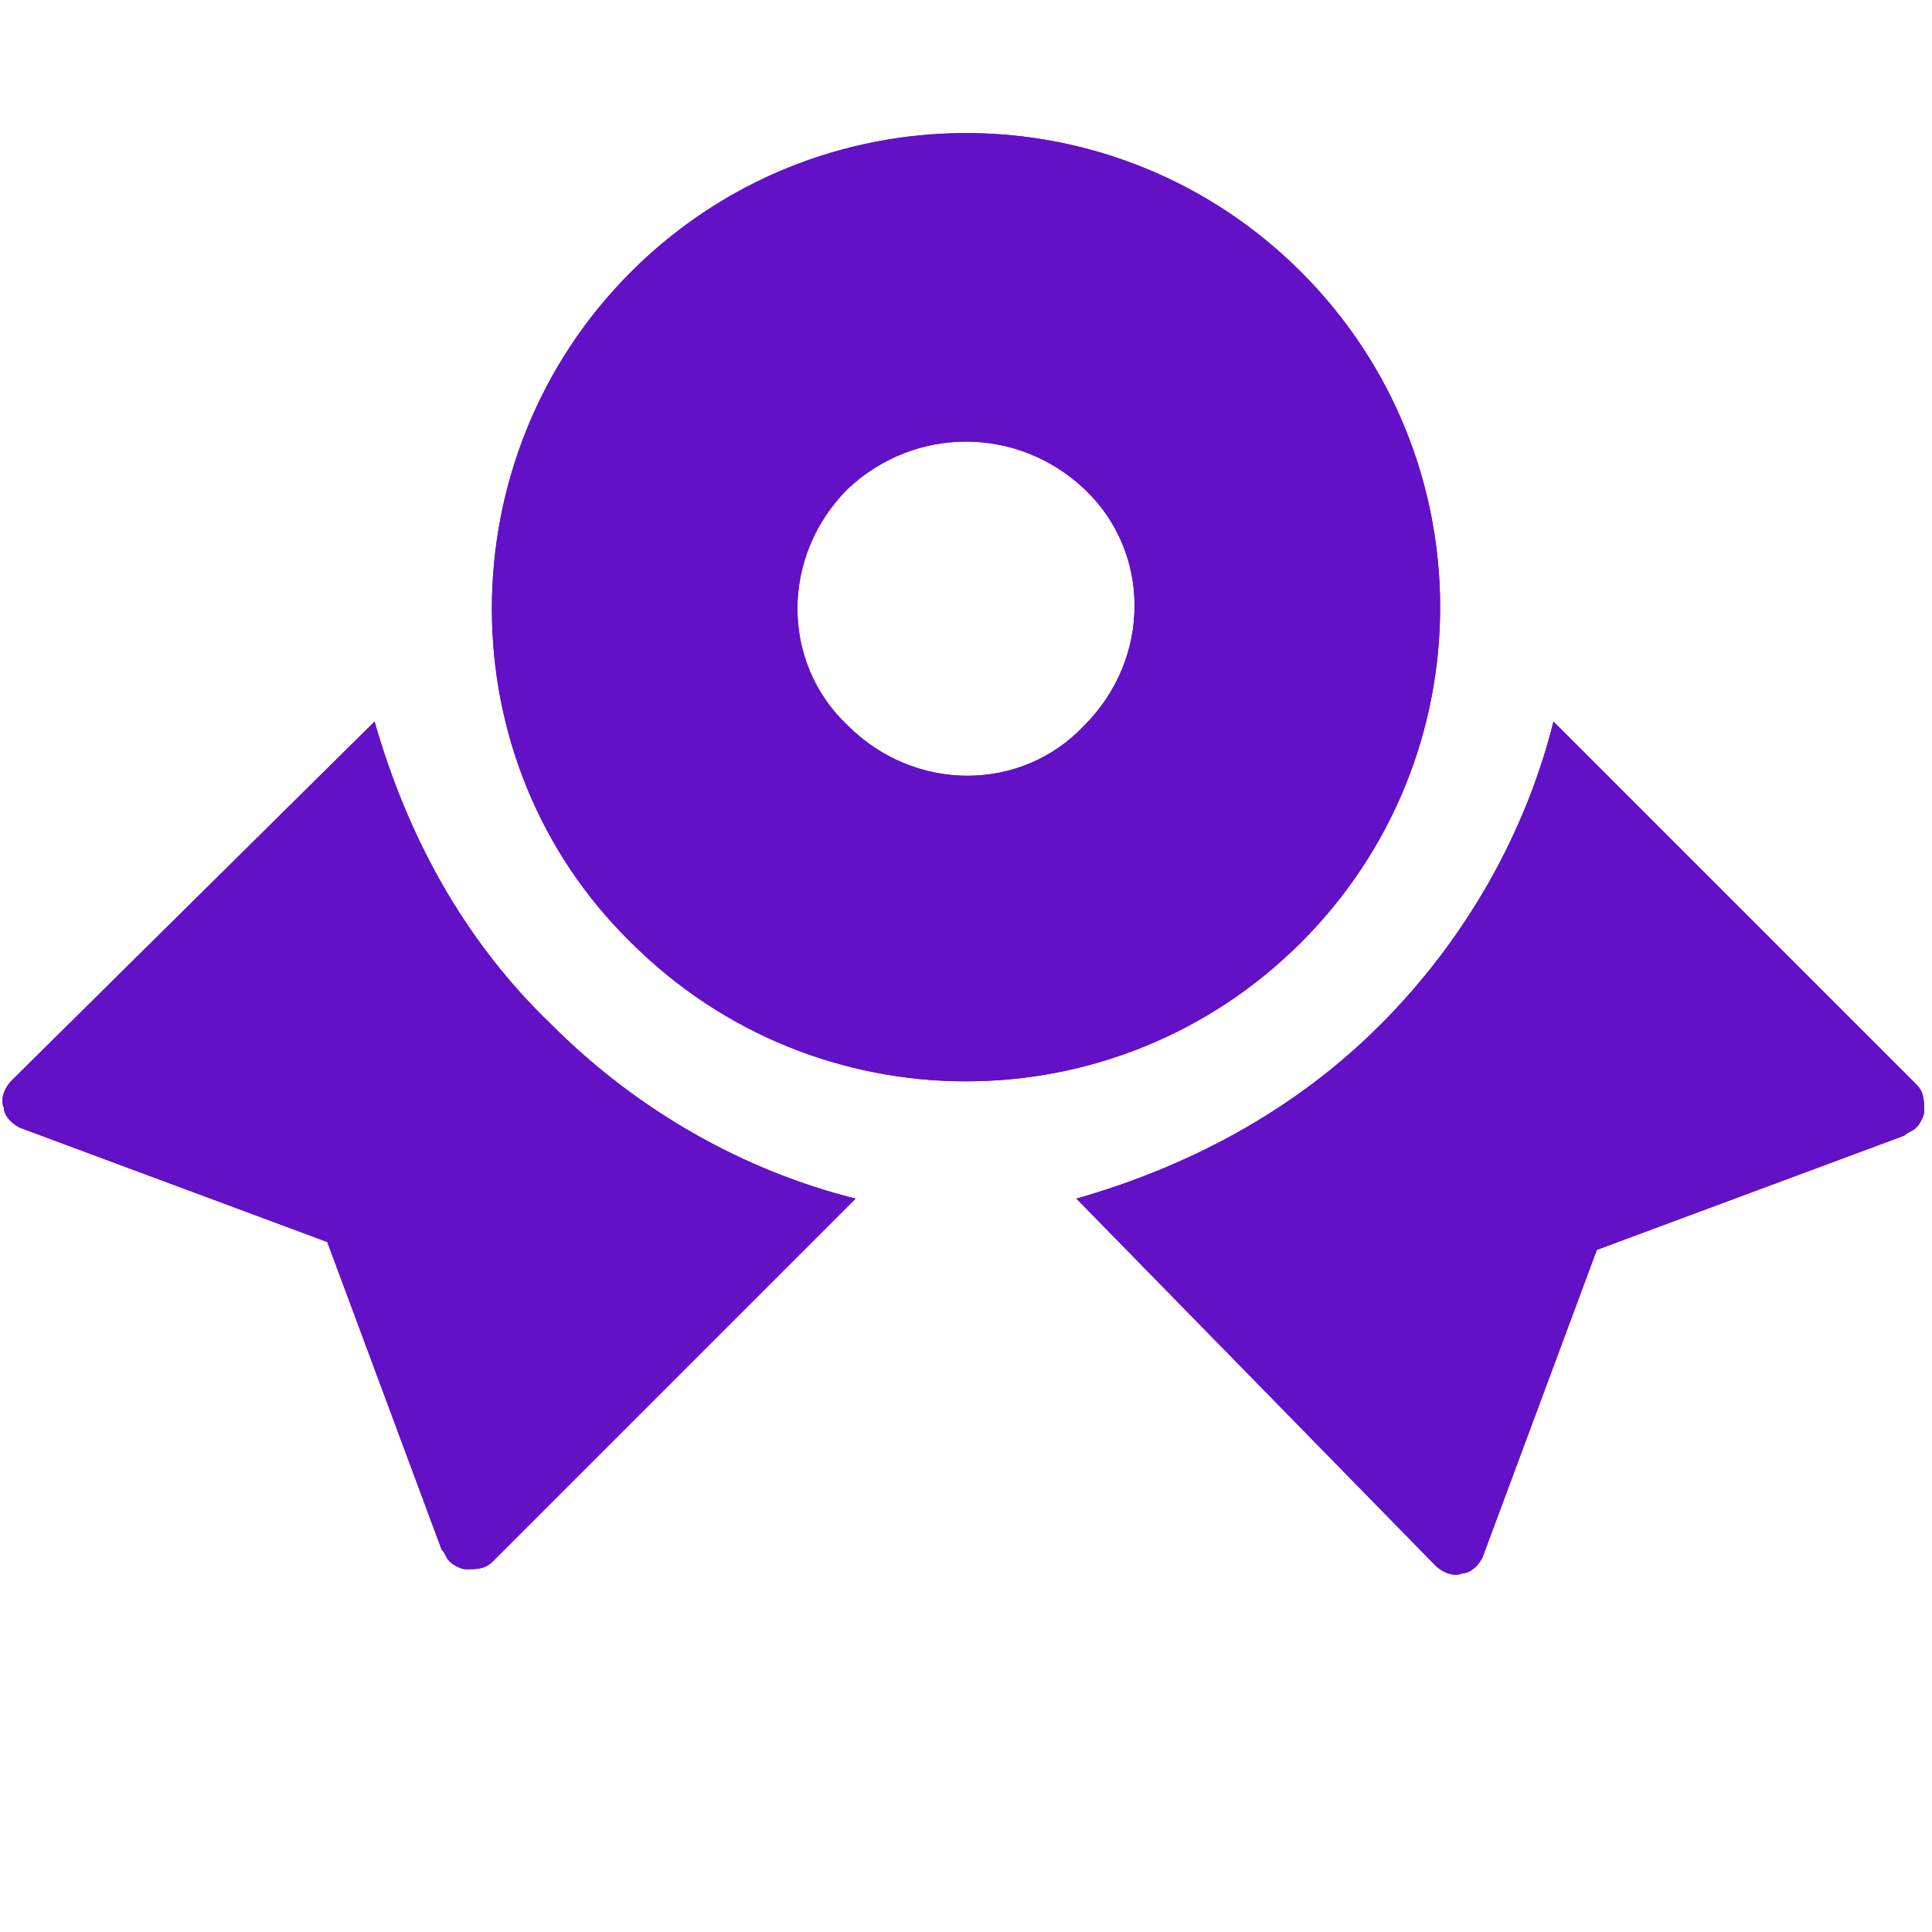 <?xml version="1.0" encoding="utf-8"?>
<!-- Generator: Adobe Illustrator 21.0.0, SVG Export Plug-In . SVG Version: 6.00 Build 0)  -->
<svg version="1.1" id="Layer_1" xmlns="http://www.w3.org/2000/svg" xmlns:xlink="http://www.w3.org/1999/xlink" x="0px" y="0px"
	 viewBox="0 0 49 49" style="enable-background:new 0 0 49 49;" xml:space="preserve">
<style type="text/css">
	.st0{fill:#6211C7;}
</style>
<path class="st0" d="M9.5,18.3c0.8,2.8,2.2,5.5,4.5,7.7c2.2,2.2,4.9,3.7,7.7,4.4l-9.2,9.2c-0.2,0.2-0.4,0.2-0.7,0.2
	c-0.1,0-0.3-0.1-0.4-0.2c-0.1-0.1-0.1-0.2-0.2-0.3l-2.9-7.8l-7.8-2.9c-0.2-0.1-0.4-0.3-0.4-0.5c-0.1-0.2,0-0.5,0.2-0.7L9.5,18.3z
	 M27.3,30.4c2.8-0.8,5.5-2.2,7.7-4.4c2.2-2.2,3.7-4.9,4.4-7.7l9.2,9.2c0.2,0.2,0.2,0.4,0.2,0.7c0,0.1-0.1,0.3-0.2,0.4
	c-0.1,0.1-0.2,0.1-0.3,0.2l-7.8,2.9l-2.9,7.8c-0.1,0.2-0.3,0.4-0.5,0.4c-0.2,0.1-0.5,0-0.7-0.2L27.3,30.4z"/>
<path class="st0" d="M16,6.9c4.7-4.7,12.3-4.7,17,0c4.7,4.7,4.7,12.3,0,17c-4.7,4.7-12.3,4.7-17,0C11.3,19.3,11.3,11.6,16,6.9z
	 M21.5,12.4c-1.7,1.7-1.7,4.4,0,6c1.7,1.7,4.4,1.7,6,0c1.7-1.7,1.7-4.4,0-6C25.8,10.8,23.2,10.8,21.5,12.4z"/>
<path class="st0" d="M9.5,18.3c0.8,2.8,2.2,5.5,4.5,7.7c2.2,2.2,4.9,3.7,7.7,4.4l-9.2,9.2c-0.2,0.2-0.4,0.2-0.7,0.2
	c-0.1,0-0.3-0.1-0.4-0.2c-0.1-0.1-0.1-0.2-0.2-0.3l-2.9-7.8l-7.8-2.9c-0.2-0.1-0.4-0.3-0.4-0.5c-0.1-0.2,0-0.5,0.2-0.7L9.5,18.3z
	 M27.3,30.4c2.8-0.8,5.5-2.2,7.7-4.4c2.2-2.2,3.7-4.9,4.4-7.7l9.2,9.2c0.2,0.2,0.2,0.4,0.2,0.7c0,0.1-0.1,0.3-0.2,0.4
	c-0.1,0.1-0.2,0.1-0.3,0.2l-7.8,2.9l-2.9,7.8c-0.1,0.2-0.3,0.4-0.5,0.4c-0.2,0.1-0.5,0-0.7-0.2L27.3,30.4z"/>
<path class="st0" d="M16,6.9c4.7-4.7,12.3-4.7,17,0c4.7,4.7,4.7,12.3,0,17c-4.7,4.7-12.3,4.7-17,0C11.3,19.3,11.3,11.6,16,6.9z
	 M21.5,12.4c-1.7,1.7-1.7,4.4,0,6c1.7,1.7,4.4,1.7,6,0c1.7-1.7,1.7-4.4,0-6C25.8,10.8,23.2,10.8,21.5,12.4z"/>
</svg>
